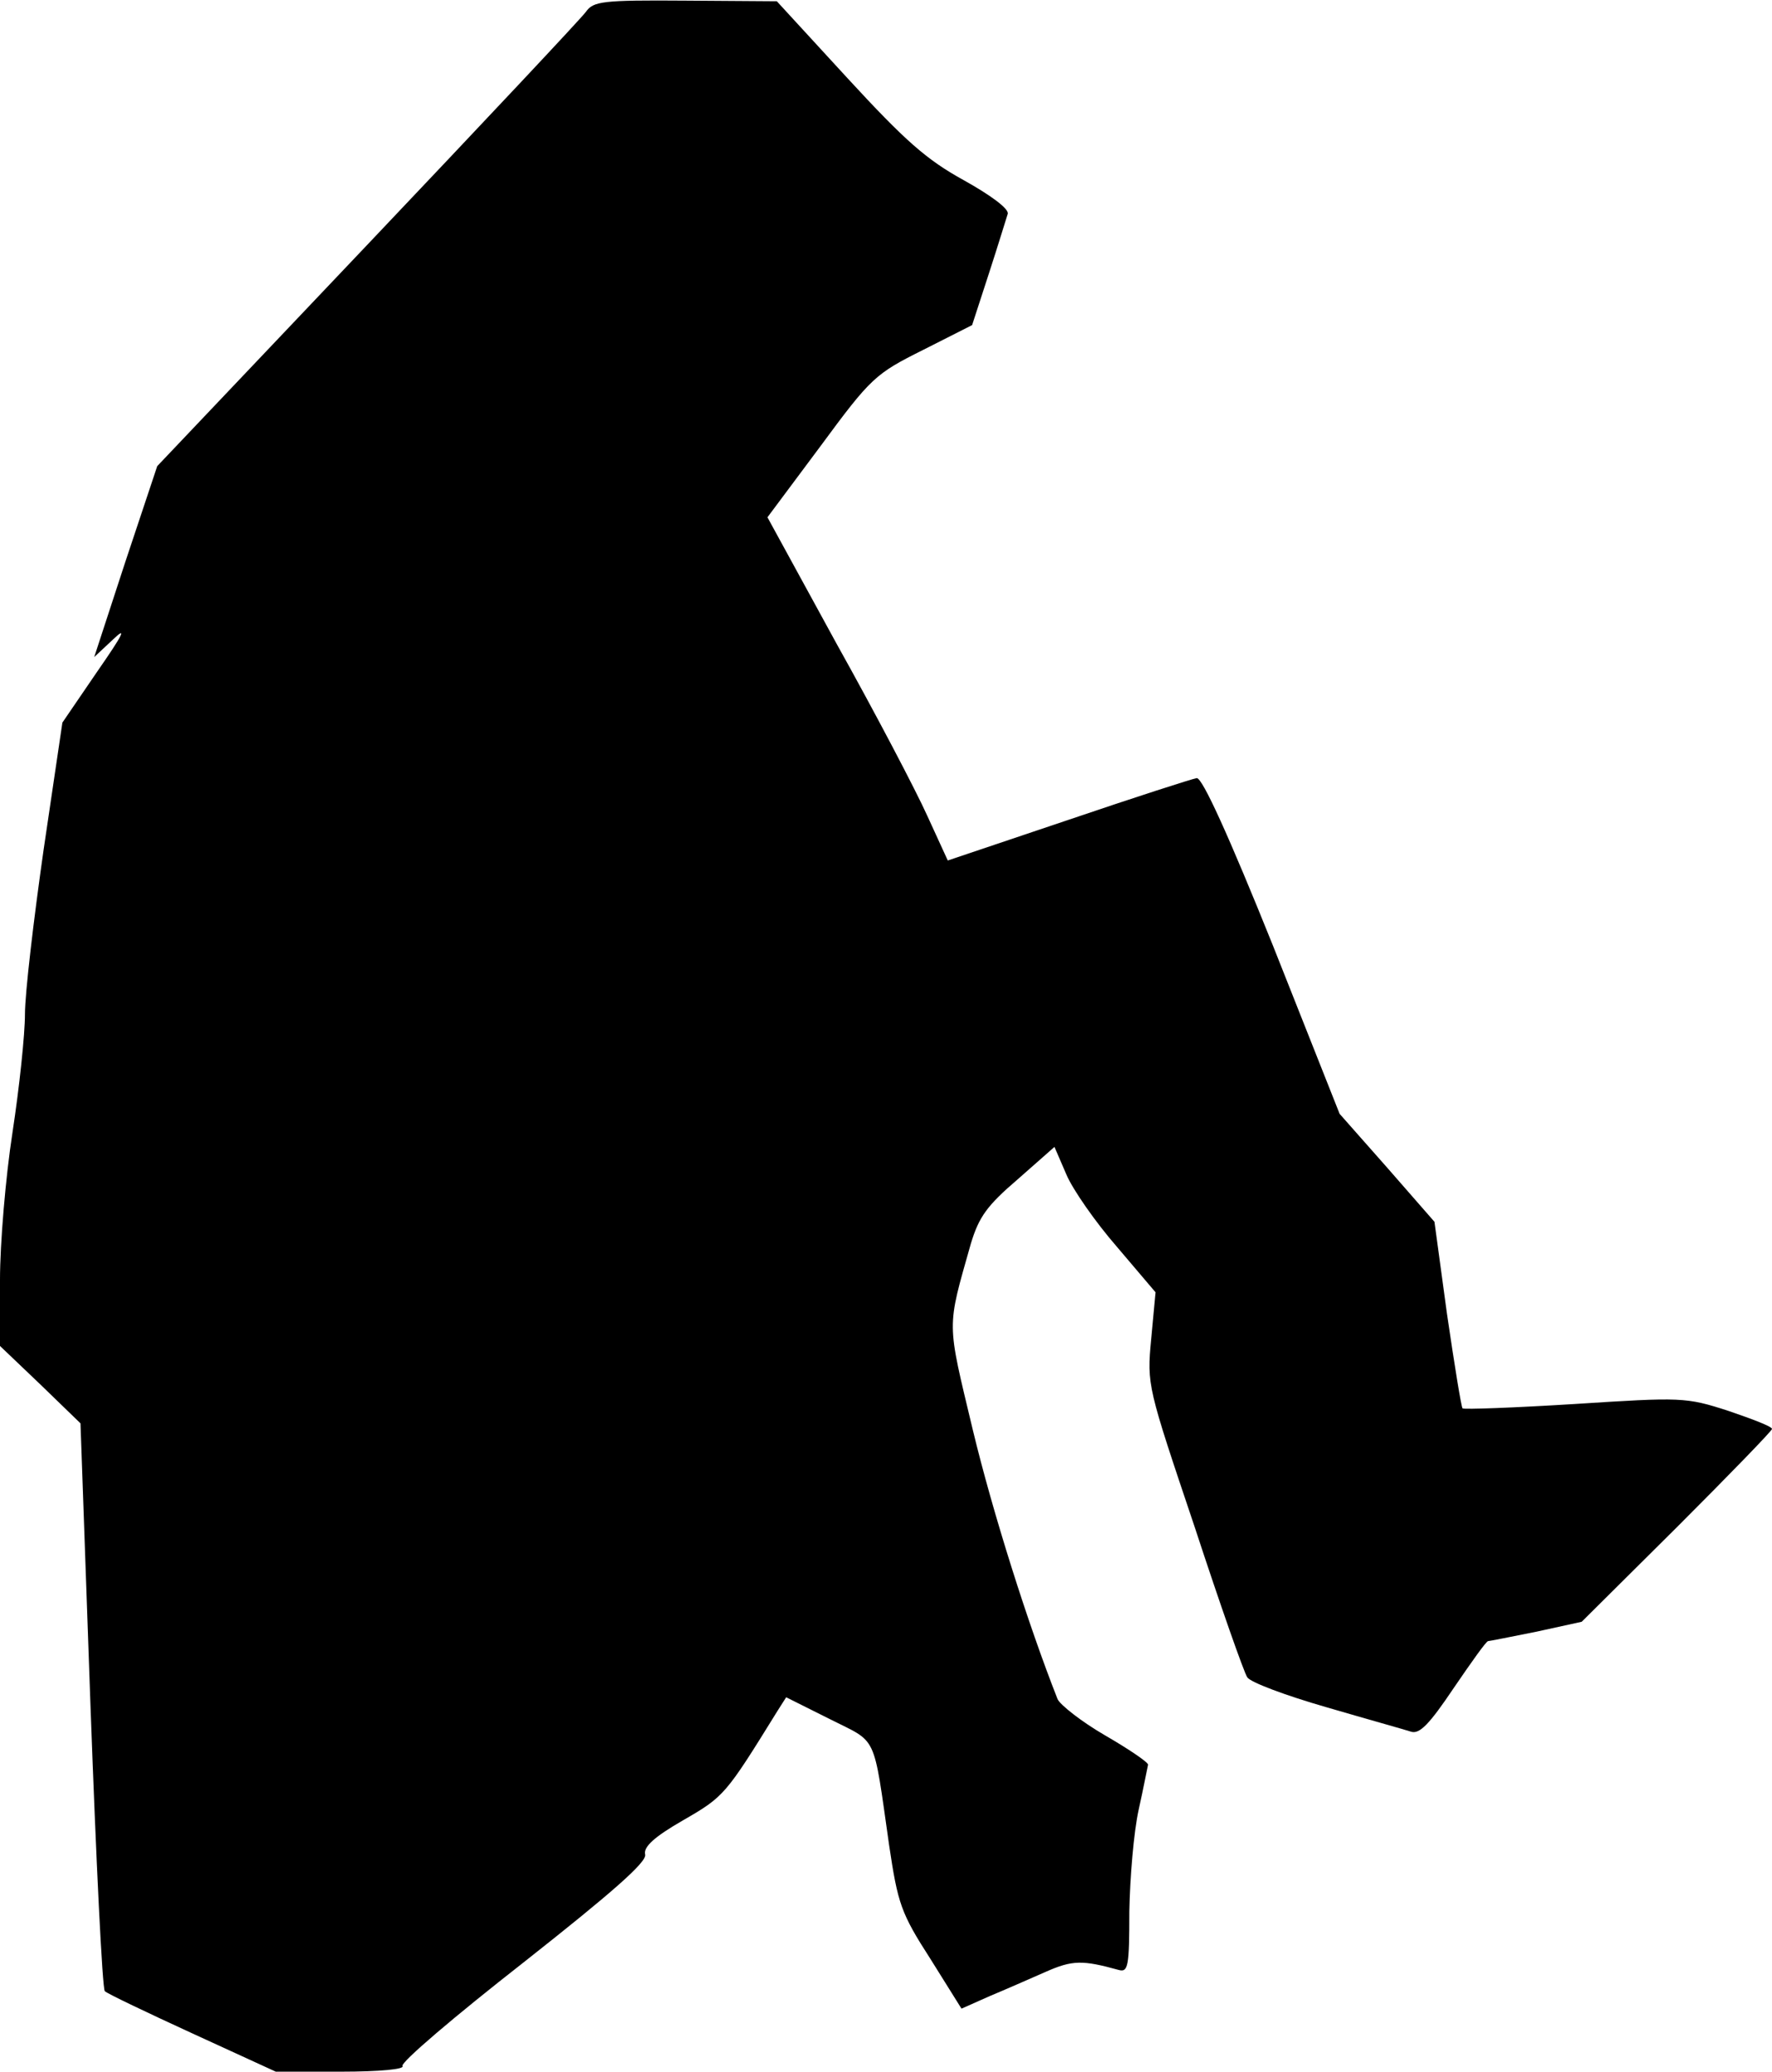 <?xml version="1.0" standalone="no"?>
<!DOCTYPE svg PUBLIC "-//W3C//DTD SVG 20010904//EN"
 "http://www.w3.org/TR/2001/REC-SVG-20010904/DTD/svg10.dtd">
<svg version="1.0" xmlns="http://www.w3.org/2000/svg"
 width="284pt" height="332pt" viewBox="0 0 284 332"
 preserveAspectRatio="xMidYMid meet">
<g transform="translate(0,332) scale(0.1,-0.1)"
fill="#000000" stroke="none">
<path fill="#000000" stroke="none" d="M939 3301 c-8 -11 -166 -179 -351 -374
l-336 -354 -51 -153 -50 -153 31 29 c22 21 15 7 -26 -52 l-56 -82 -30 -203
c-16 -112 -30 -231 -30 -264 0 -33 -9 -118 -20 -190 -11 -71 -20 -178 -20
-236 l0 -106 65 -62 64 -62 16 -452 c9 -248 19 -455 23 -458 4 -4 67 -34 141
-68 l133 -61 105 0 c62 0 102 4 98 9 -3 6 84 80 194 166 142 112 198 161 195
173 -3 12 14 28 61 55 66 38 68 41 151 175 l14 22 70 -35 c77 -39 69 -20 95
-202 14 -94 19 -109 66 -182 l50 -80 45 20 c24 10 65 28 90 39 43 19 59 19
117 3 15 -4 17 5 17 94 1 54 7 127 15 163 8 36 14 68 15 72 0 4 -31 25 -69 47
-38 22 -72 49 -76 58 -47 119 -104 299 -136 432 -42 176 -42 160 -3 298 13 43
26 61 75 103 l59 52 19 -44 c10 -24 47 -77 81 -116 l62 -73 -7 -75 c-7 -74 -6
-76 70 -302 41 -125 79 -233 84 -240 5 -8 61 -29 127 -48 65 -19 126 -36 135
-39 14 -5 30 12 69 70 28 41 52 75 55 75 2 0 37 7 77 15 l73 16 153 152 c83
83 152 154 152 157 0 4 -32 16 -70 29 -68 22 -75 22 -246 11 -97 -6 -178 -9
-180 -7 -2 2 -13 70 -25 152 l-20 147 -76 87 -76 86 -107 270 c-70 174 -113
269 -122 268 -7 -1 -100 -31 -206 -67 l-193 -65 -33 72 c-18 40 -83 164 -145
275 l-111 203 85 114 c81 110 88 116 164 154 l79 40 27 83 c15 46 28 89 30 95
3 8 -27 30 -70 54 -60 33 -94 63 -187 164 l-113 123 -146 1 c-134 1 -148 -1
-160 -18z"/>
</g>
</svg>
